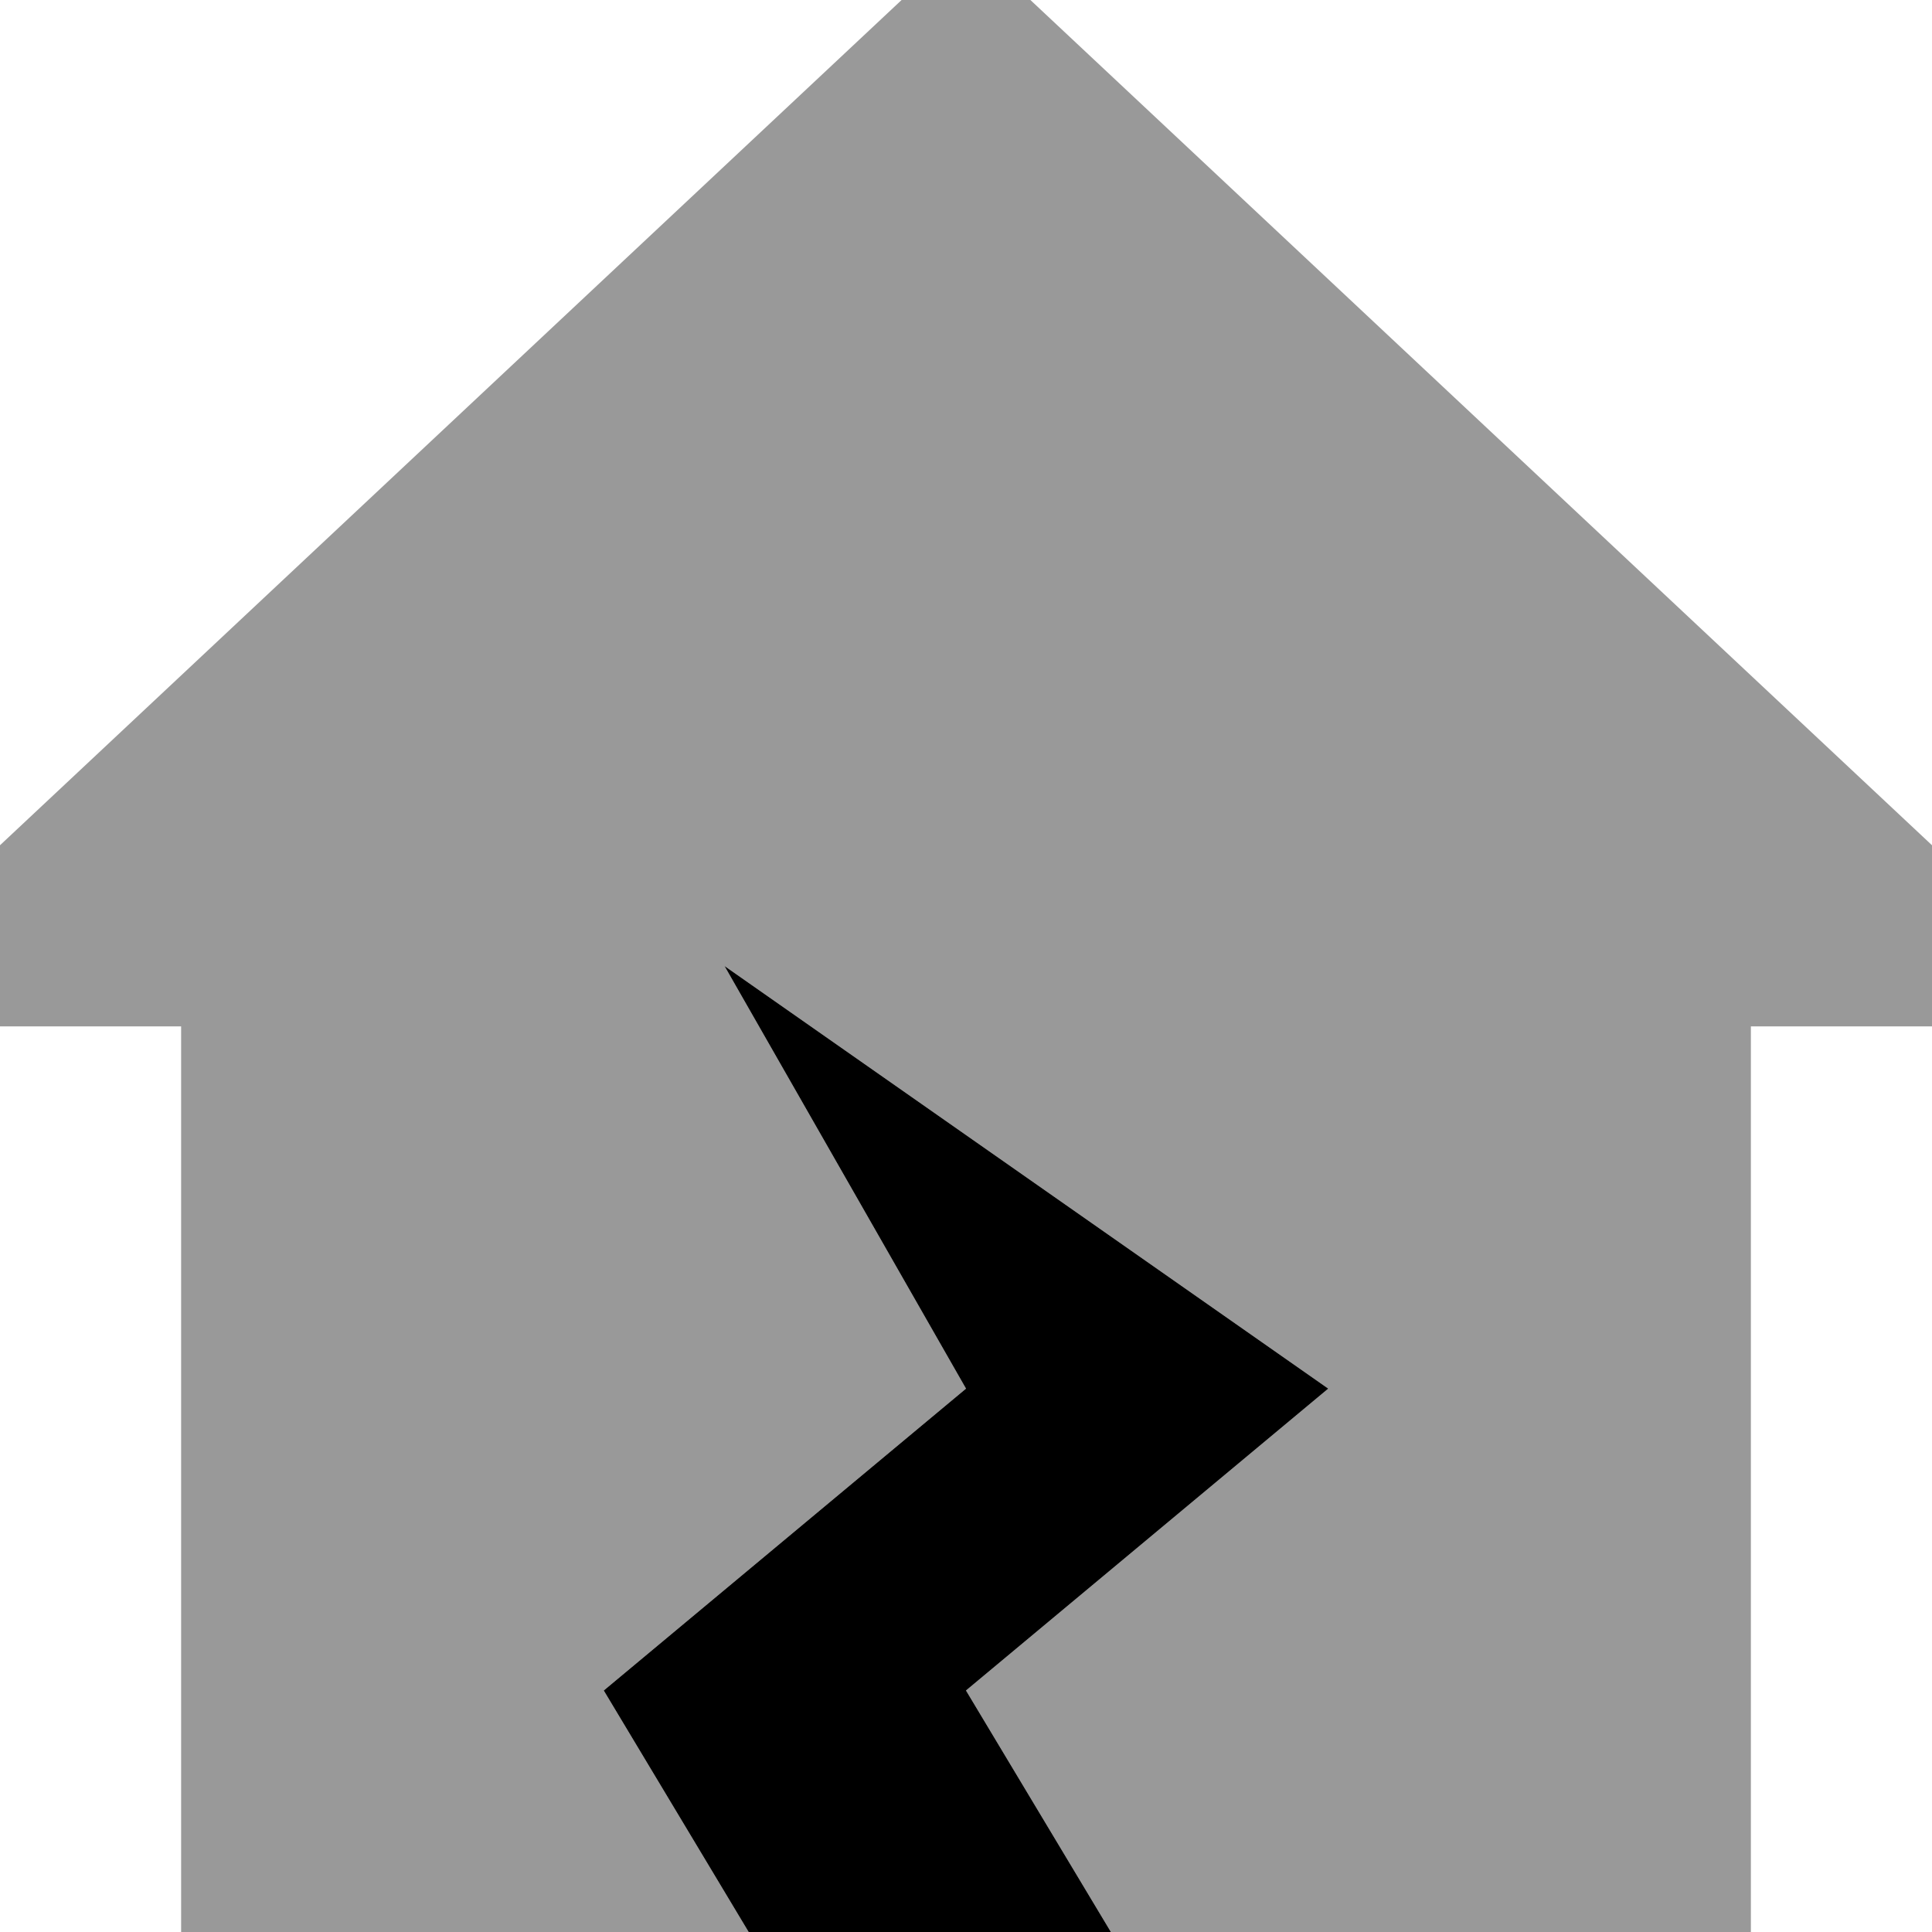 <svg xmlns="http://www.w3.org/2000/svg" viewBox="0 0 512 512"><!--! Font Awesome Pro 7.0.0 by @fontawesome - https://fontawesome.com License - https://fontawesome.com/license (Commercial License) Copyright 2025 Fonticons, Inc. --><path opacity=".4" fill="currentColor" d="M0 224l0 48 48 0 0 240 150.4 0-38.4-64 96-80-64-112 160 112-96 80 38.4 64 169.6 0 0-240 48 0 0-48-256-240-256 240z"/><path fill="currentColor" d="M192 256l64 112-96 80 38.4 64 96 0-38.4-64 96-80-160-112z"/></svg>